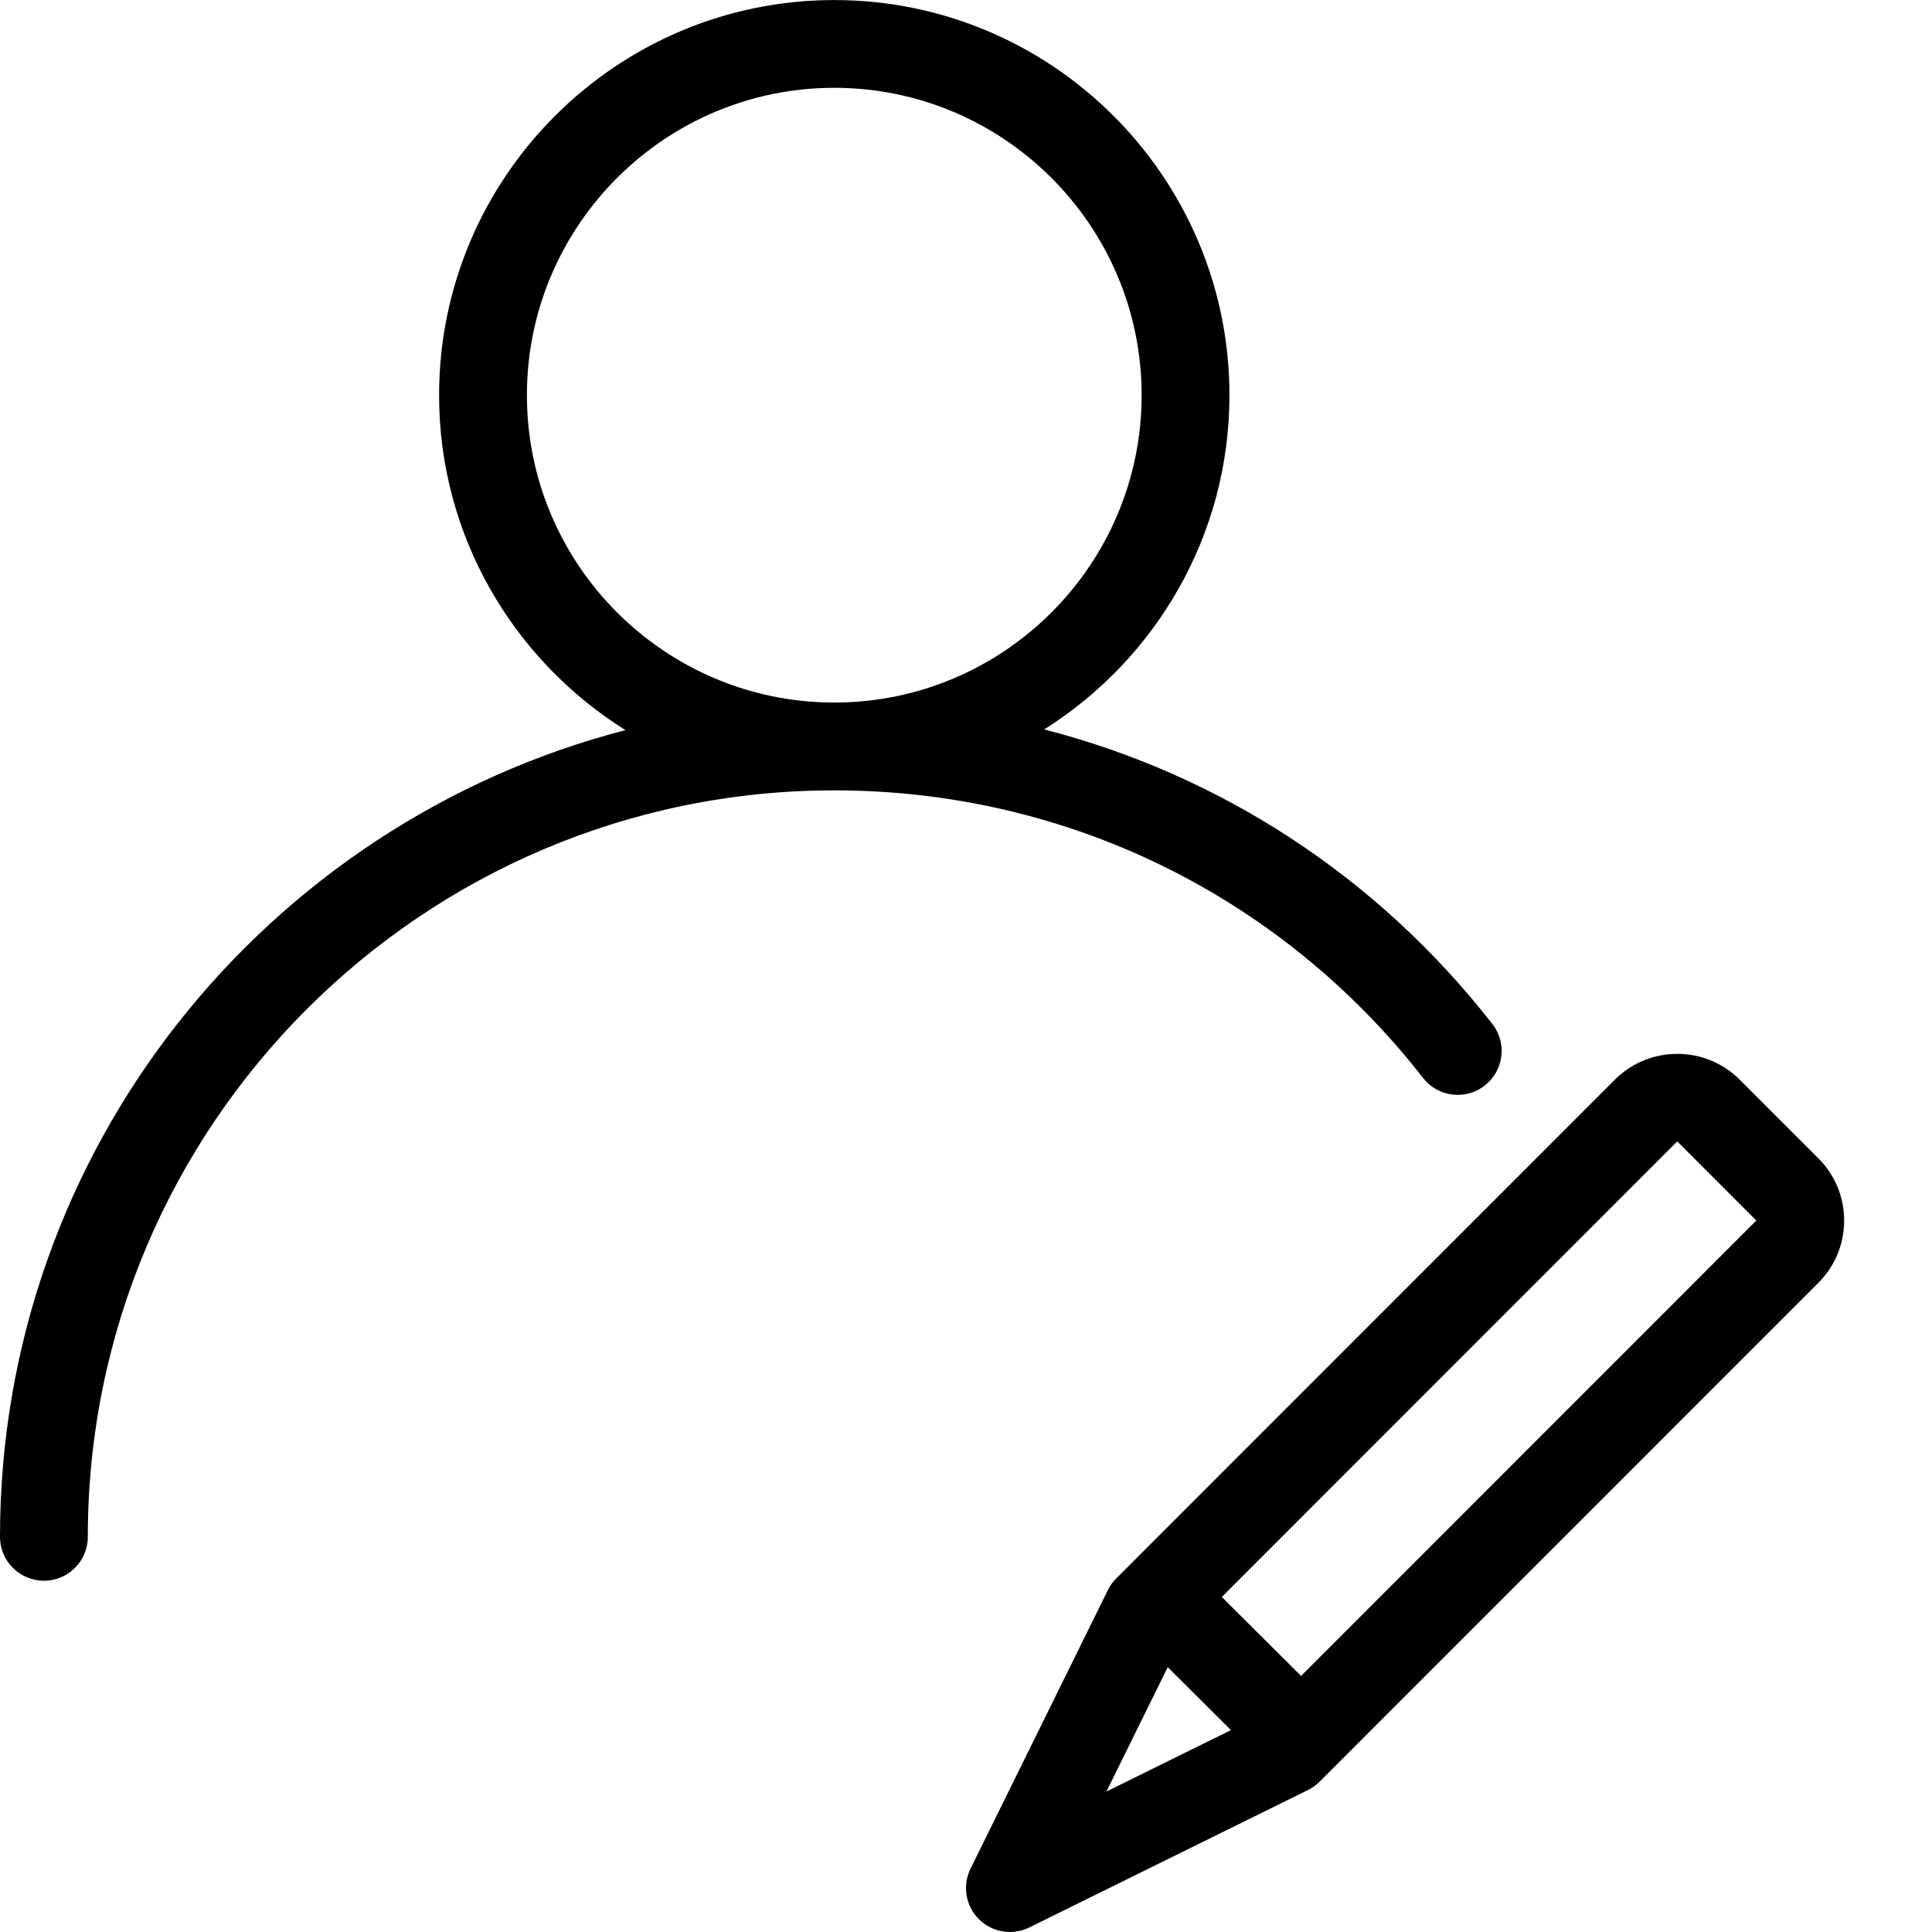 <?xml version="1.0" encoding="UTF-8" standalone="no"?>
<svg width="44px" height="44px" viewBox="0 0 44 44" version="1.1" xmlns="http://www.w3.org/2000/svg" xmlns:xlink="http://www.w3.org/1999/xlink">
    <!-- Generator: Sketch 3.7.2 (28276) - http://www.bohemiancoding.com/sketch -->
    <title>use-user-edit</title>
    <desc>Created with Sketch.</desc>
    <defs></defs>
    <g id="44px-Line" stroke="none" stroke-width="1" fill="none" fill-rule="evenodd">
        <g id="use-user-edit"></g>
        <path d="M32.41,24.55 C32.75,24.987 33.379,25.063 33.814,24.723 C34.25,24.383 34.327,23.755 33.987,23.32 C31.366,19.961 27.787,17.644 23.782,16.612 C26.311,15.017 28,12.206 28,9.001 C28,4.038 23.962,0.001 19,0.001 C14.038,0.001 10,4.038 10,9.001 C10,12.217 11.701,15.036 14.244,16.628 C6.066,18.746 0,26.168 0,35 C0,35.553 0.448,36 1,36 C1.552,36 2,35.553 2,35 C2,25.626 9.626,18 19,18 C24.273,18 29.162,20.388 32.41,24.55 L32.41,24.55 Z M12,9 C12,5.141 15.14,2 19,2 C22.86,2 26,5.141 26,9 C26,12.859 22.86,16 19,16 C15.14,16 12,12.859 12,9 L12,9 Z" id="Shape" fill="#000000"></path>
        <path d="M39.62,24.588 L39.62,24.588 C38.836,23.805 37.561,23.805 36.778,24.588 L25.421,35.948 C25.343,36.025 25.279,36.115 25.231,36.213 L22.103,42.558 C21.914,42.943 21.99,43.405 22.293,43.707 C22.485,43.899 22.741,44 23.001,44 C23.151,44 23.302,43.966 23.443,43.896 L29.785,40.768 C29.883,40.72 29.973,40.656 30.05,40.579 L41.416,29.211 C42.194,28.431 42.194,27.162 41.416,26.384 L39.62,24.588 L39.62,24.588 Z M26.595,37.968 L28.034,39.402 L25.198,40.801 L26.595,37.968 L26.595,37.968 Z M29.631,38.168 L27.826,36.37 L38.192,26.001 C38.194,25.999 38.201,25.998 38.205,26.001 L39.999,27.797 L29.631,38.168 L29.631,38.168 Z" id="Shape" fill="#000000"></path>
    </g>
</svg>